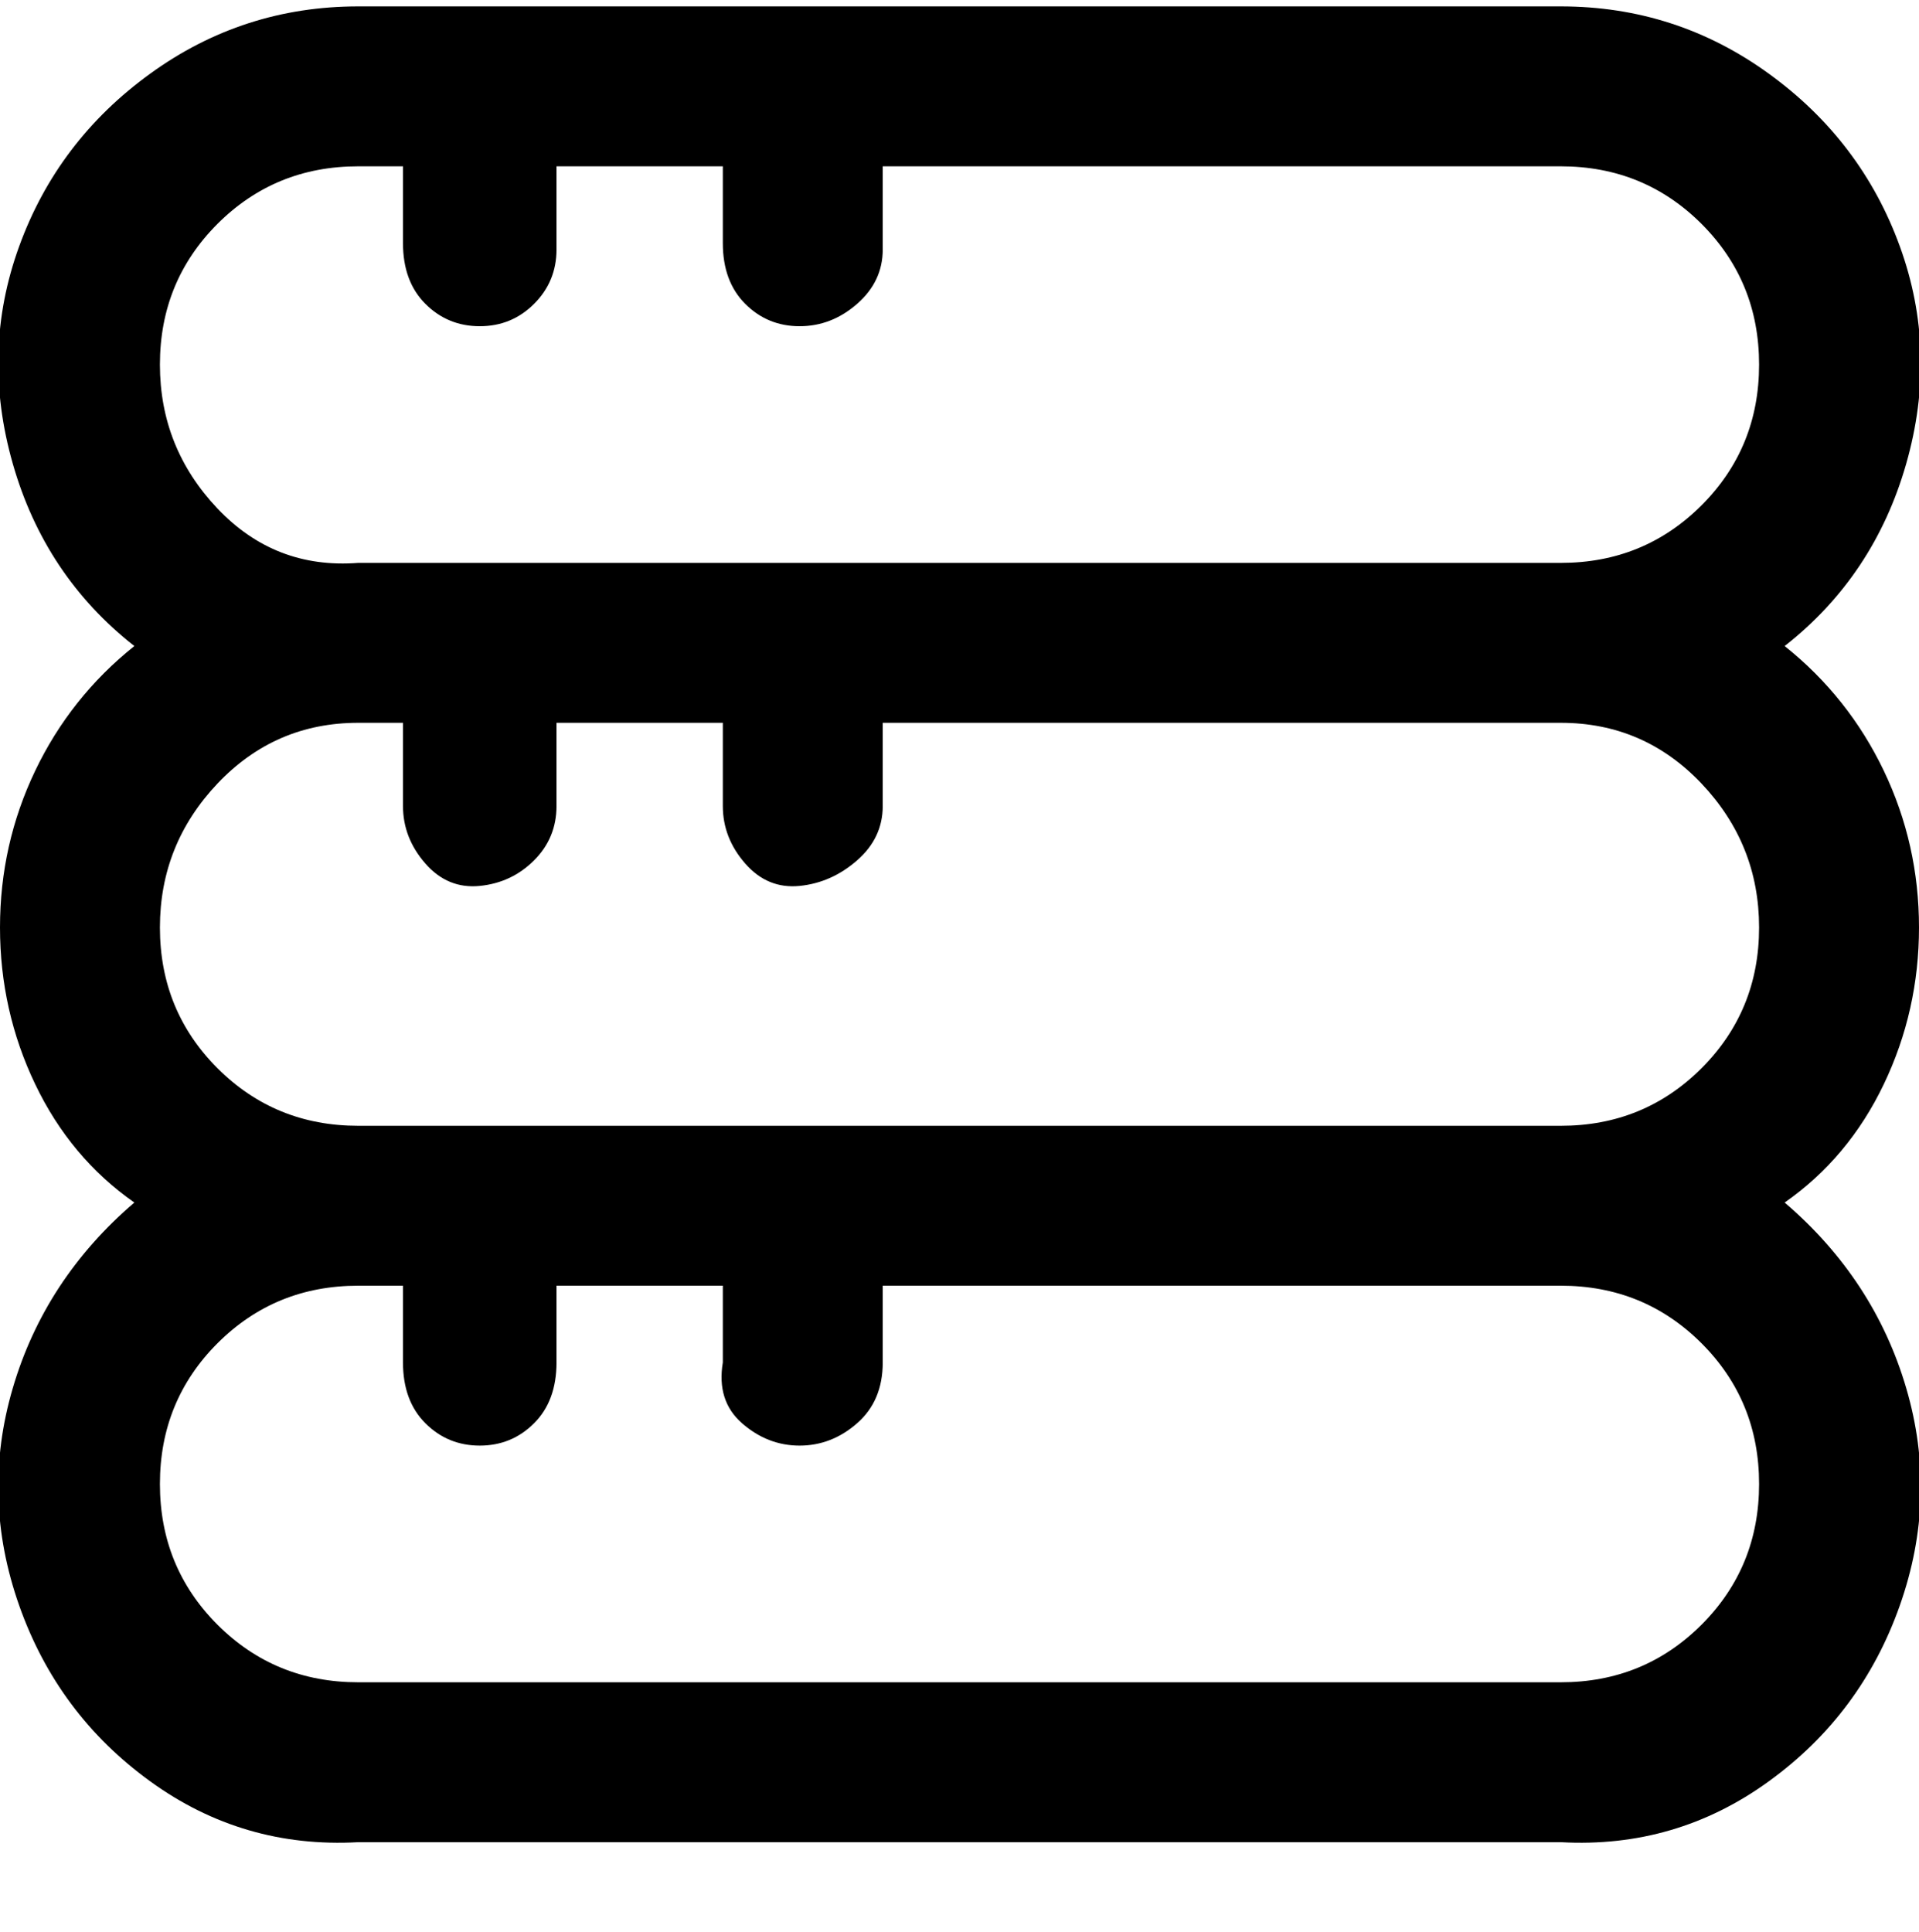 <svg viewBox="0 0 300 302.001" xmlns="http://www.w3.org/2000/svg"><path d="M300 145q0-13-5.5-24.5T279 101q14-11 19-28.5t-1-34q-6-16.5-20.5-27T244 1H56Q38 1 23.5 11.5T3 38.5q-6 16.5-1 34T21 101q-10 8-15.5 19.5T0 145q0 13 5.5 24.5T21 188Q7 200 2 217t1 34q6 17 20.5 27.5T56 288h188q18 1 32.5-9.5T297 251q6-17 1-34t-19-29q10-7 15.5-18.5T300 145zM25 57q0-13 9-22t22-9h7v12q0 6 3.5 9.5T75 51q5 0 8.5-3.5T87 39V26h26v12q0 6 3.5 9.5T125 51q5 0 9-3.5t4-8.5V26h106q13 0 22 9t9 22q0 13-9 22t-22 9H56q-13 1-22-8.5T25 57zm250 175q0 13-9 22t-22 9H56q-13 0-22-9t-9-22q0-13 9-22t22-9h7v12q0 6 3.5 9.5T75 226q5 0 8.5-3.5T87 213v-12h26v12q-1 6 3 9.5t9 3.5q5 0 9-3.5t4-9.5v-12h106q13 0 22 9t9 22zM56 176q-13 0-22-9t-9-22q0-13 9-22.5t22-9.5h7v13q0 5 3.5 9t8.5 3.5q5-.5 8.5-4T87 126v-13h26v13q0 5 3.5 9t8.5 3.5q5-.5 9-4t4-8.5v-13h106q13 0 22 9.5t9 22.5q0 13-9 22t-22 9H56z"/></svg>